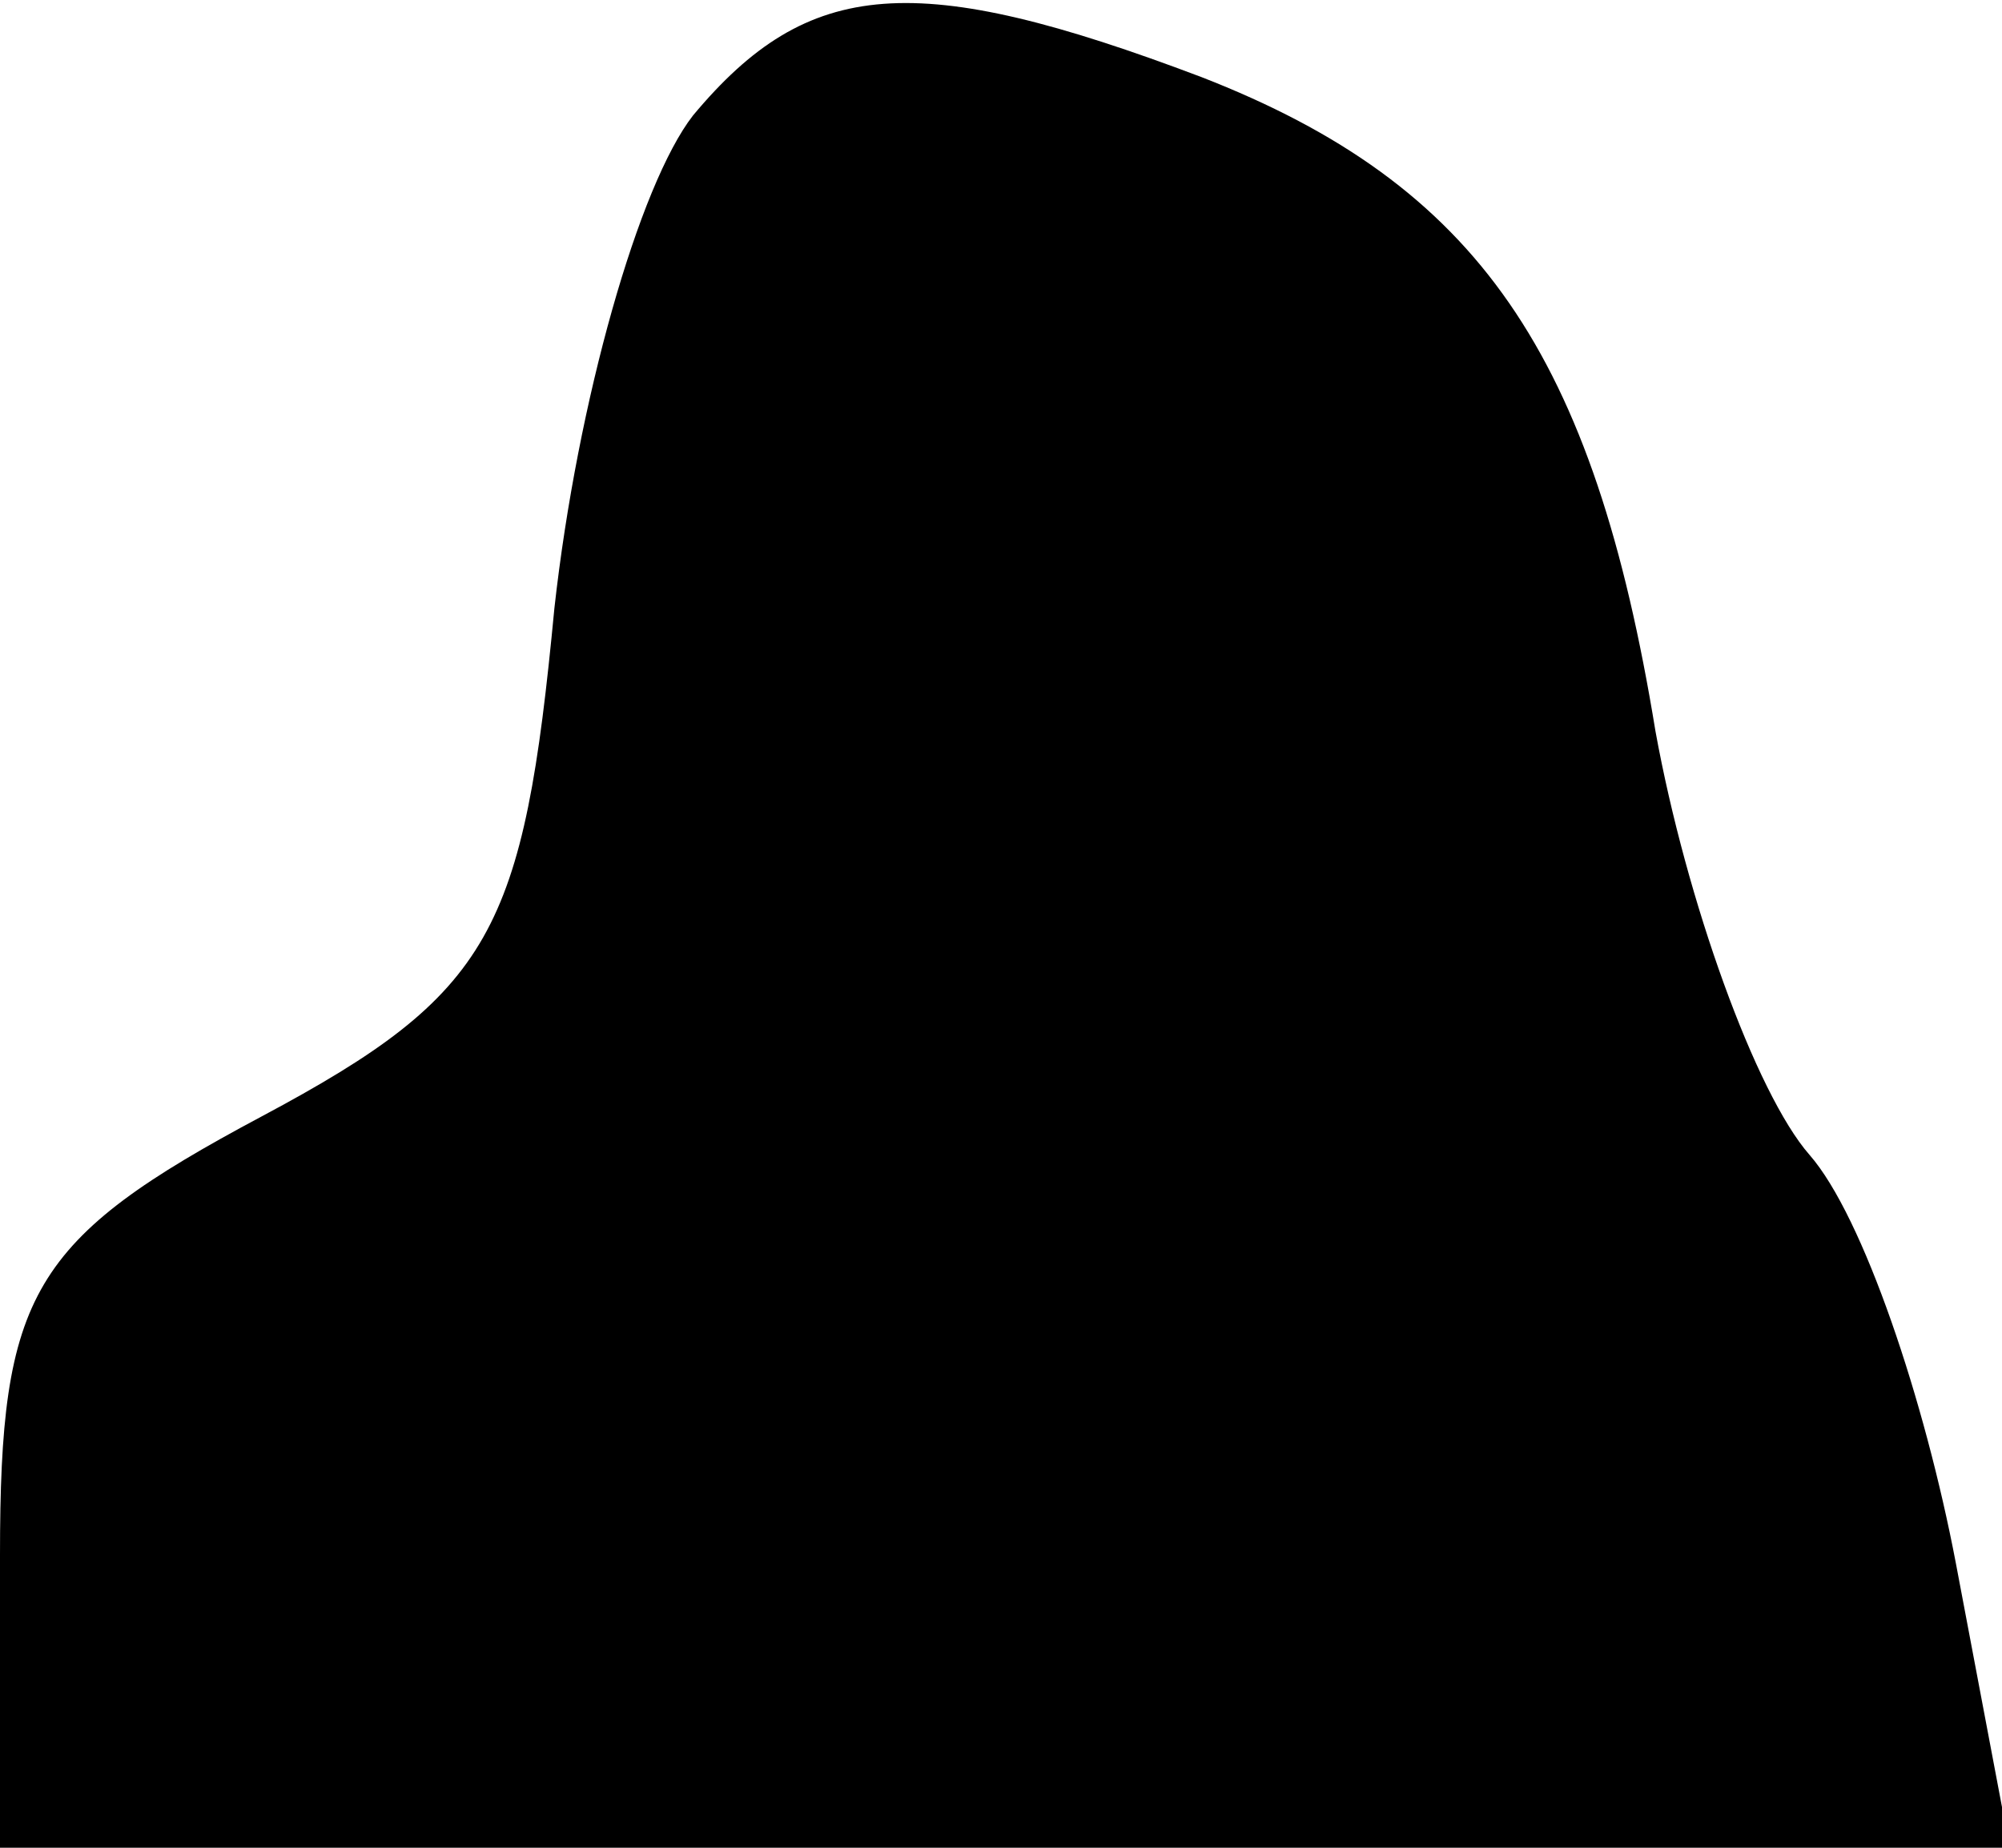<?xml version="1.0" standalone="no"?>
<!DOCTYPE svg PUBLIC "-//W3C//DTD SVG 20010904//EN"
 "http://www.w3.org/TR/2001/REC-SVG-20010904/DTD/svg10.dtd">
<svg version="1.0" xmlns="http://www.w3.org/2000/svg"
 width="26pt" height="24pt" viewBox="0 0 26 24"
 preserveAspectRatio="xMidYMid meet">
<g transform="translate(0,24) scale(0.1,-0.1)"
fill="#000000" stroke="none">
<path fill="#000000" stroke="none" d="M90 225 c-7 -9 -15 -37 -18 -64 -4 -42
-8 -50 -38 -66 -30 -16 -34 -23 -34 -57 l0 -38 130 0 131 0 -7 37 c-4 21 -12
45 -19 53 -7 8 -16 33 -20 55 -8 49 -23 71 -59 85 -37 14 -51 13 -66 -5z"/>
</g>
</svg>
